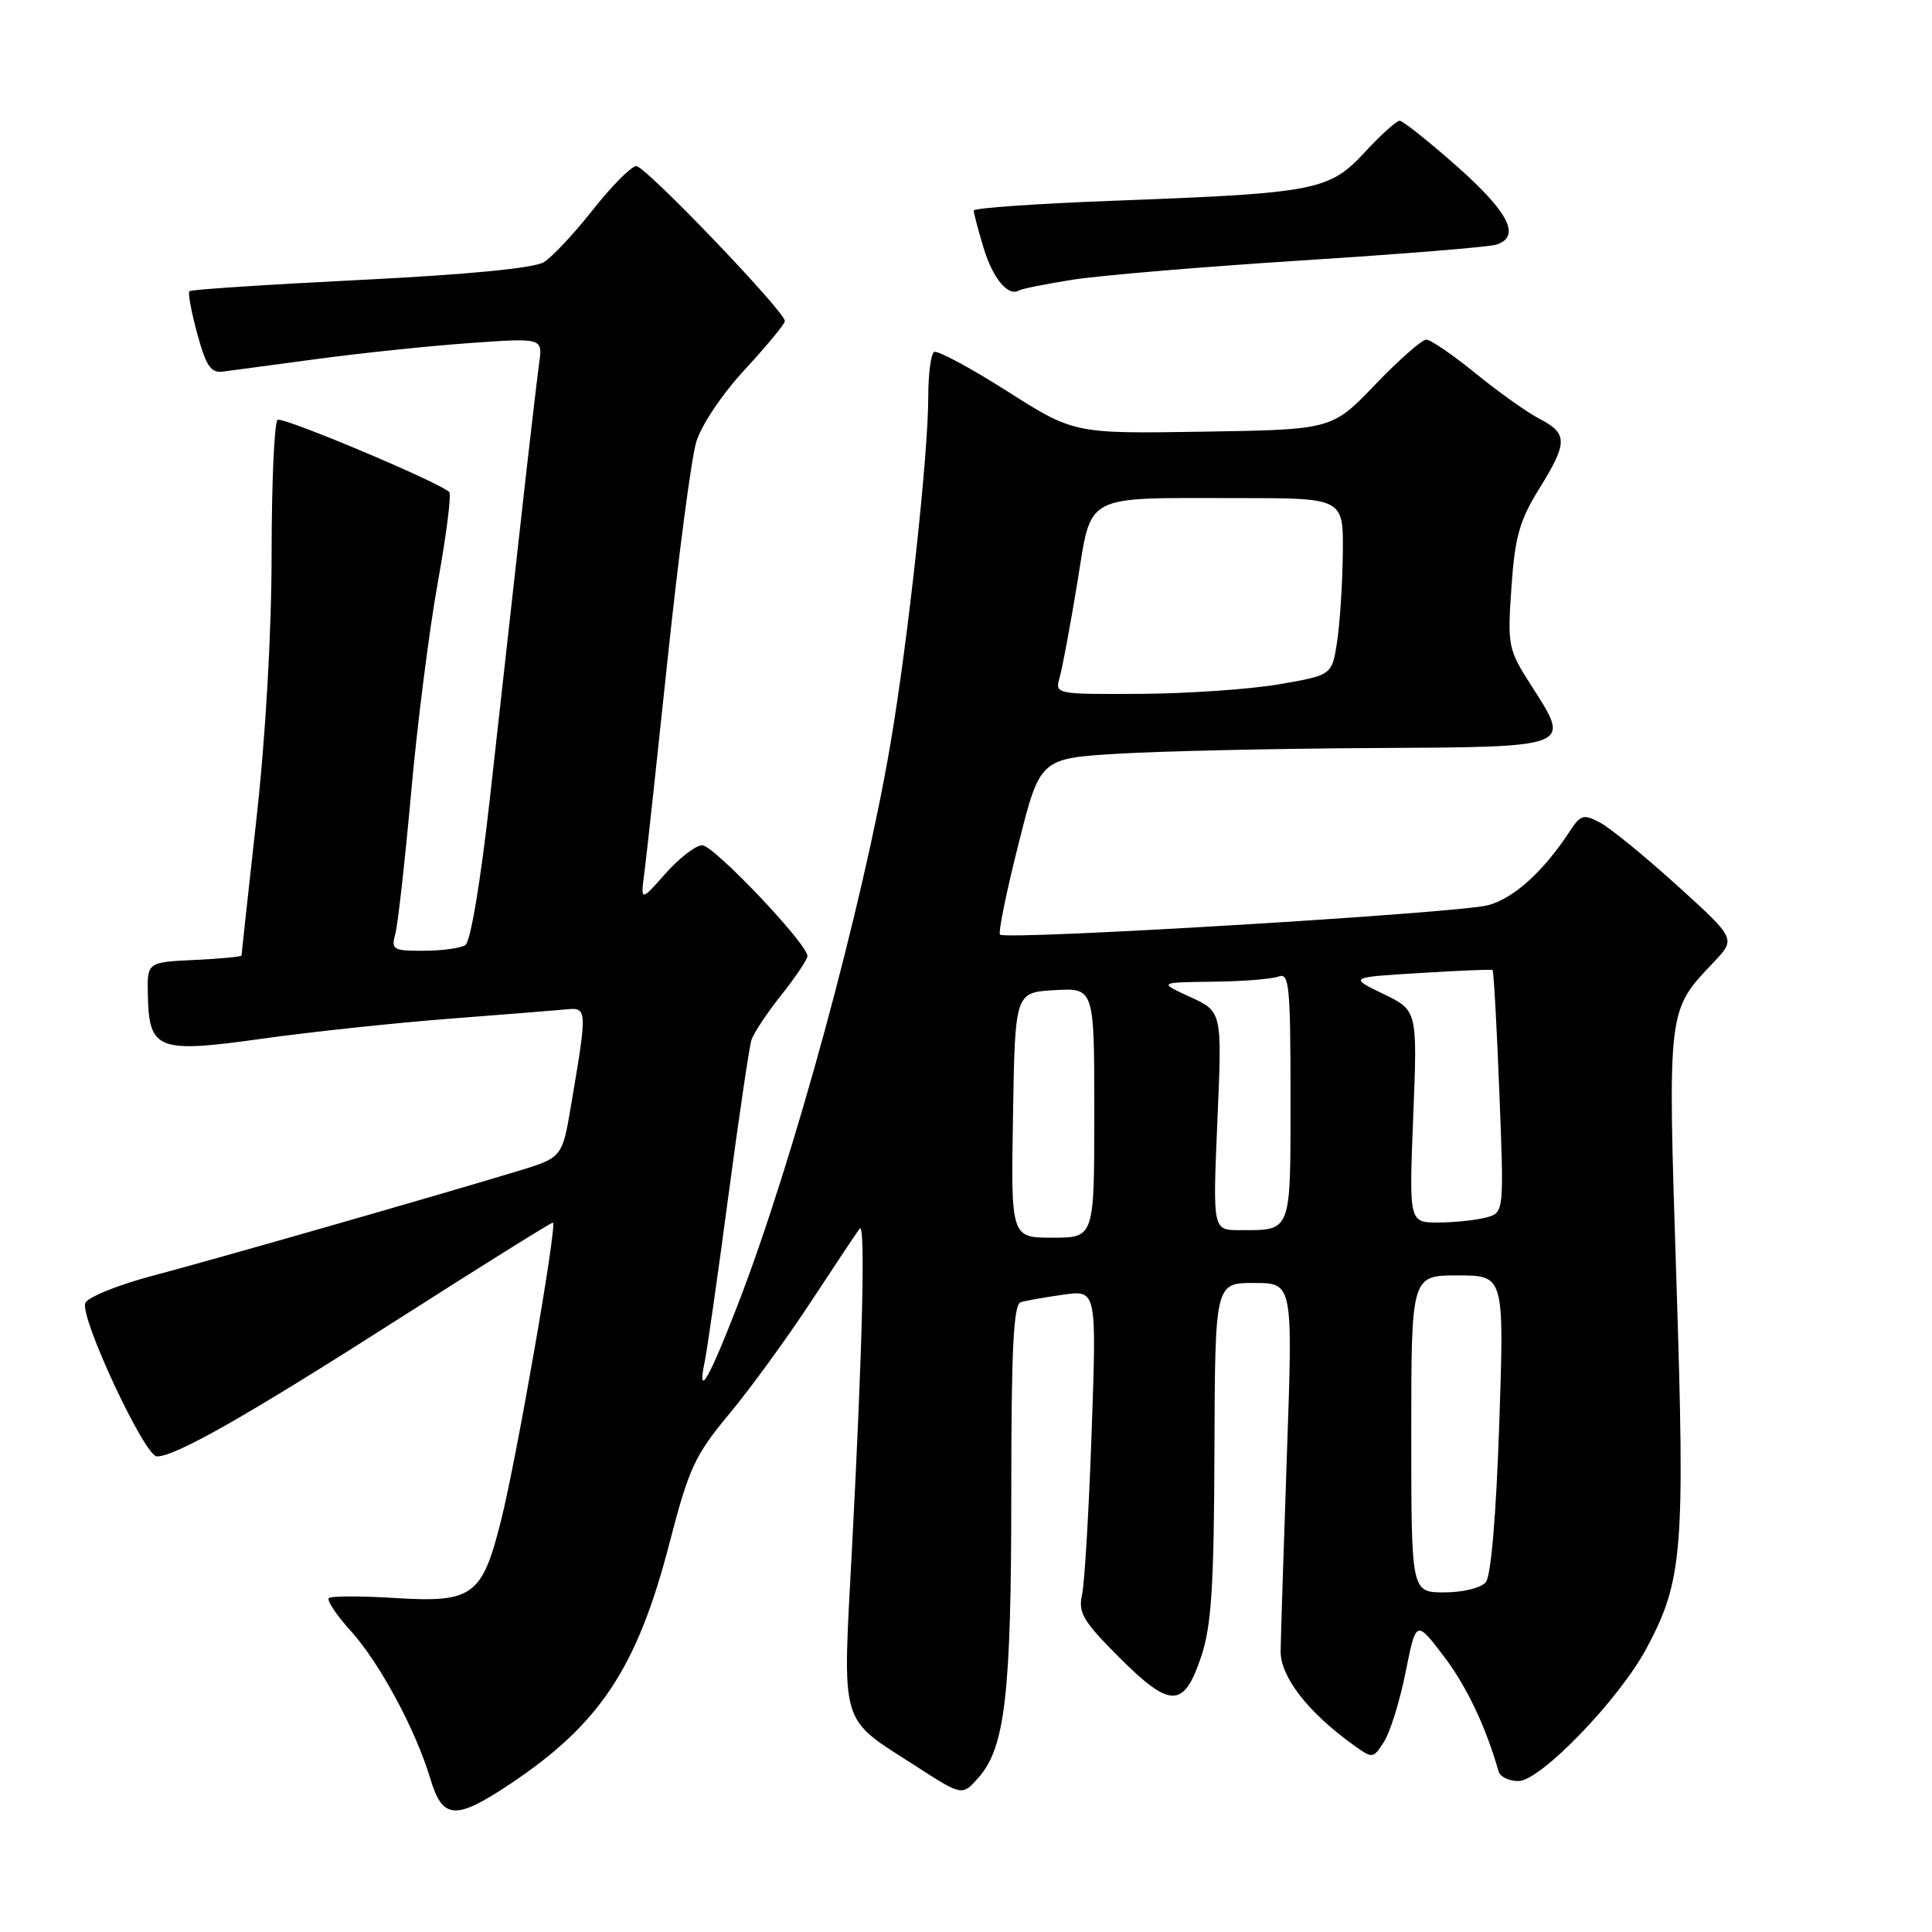 <?xml version="1.0" encoding="UTF-8" standalone="no"?>
<!DOCTYPE svg PUBLIC "-//W3C//DTD SVG 1.1//EN" "http://www.w3.org/Graphics/SVG/1.1/DTD/svg11.dtd" >
<svg xmlns="http://www.w3.org/2000/svg" xmlns:xlink="http://www.w3.org/1999/xlink" version="1.1" viewBox="0 0 256 256">
 <g >
 <path fill="currentColor"
d=" M 67.41 236.51 C 79.45 228.52 84.41 221.06 88.71 204.47 C 91.28 194.54 92.07 192.83 96.64 187.34 C 99.43 183.99 104.33 177.25 107.53 172.37 C 110.73 167.49 113.60 163.18 113.92 162.80 C 114.69 161.86 114.29 178.64 112.91 204.81 C 111.63 229.32 111.06 227.38 121.50 234.11 C 127.50 237.98 127.50 237.98 129.66 235.54 C 133.18 231.56 134.00 224.48 134.00 197.92 C 134.00 178.81 134.29 172.85 135.25 172.55 C 135.94 172.34 138.48 171.89 140.90 171.55 C 145.31 170.93 145.31 170.93 144.65 189.71 C 144.29 200.05 143.72 209.75 143.38 211.28 C 142.84 213.69 143.50 214.81 148.31 219.62 C 155.09 226.40 156.87 226.38 159.17 219.49 C 160.52 215.46 160.86 210.22 160.92 192.25 C 161.00 170.00 161.00 170.00 166.16 170.00 C 171.32 170.00 171.32 170.00 170.52 192.75 C 170.09 205.26 169.71 216.97 169.69 218.77 C 169.65 222.15 173.27 226.84 179.20 231.12 C 181.91 233.07 181.91 233.07 183.39 230.79 C 184.20 229.53 185.49 225.38 186.25 221.57 C 187.64 214.65 187.64 214.65 191.26 219.39 C 194.31 223.39 196.85 228.71 198.58 234.75 C 198.78 235.44 199.96 236.00 201.20 236.00 C 204.11 236.00 214.53 225.20 218.15 218.45 C 222.98 209.42 223.29 205.60 222.13 169.63 C 220.97 133.38 220.89 134.01 227.12 127.45 C 230.01 124.39 230.01 124.39 222.26 117.36 C 217.99 113.49 213.40 109.74 212.05 109.02 C 209.84 107.84 209.45 107.95 208.05 110.08 C 204.51 115.49 200.60 119.03 197.16 119.95 C 193.22 121.00 133.27 124.61 132.51 123.84 C 132.25 123.59 133.34 118.23 134.93 111.94 C 137.80 100.50 137.80 100.50 148.15 99.87 C 153.84 99.53 168.98 99.19 181.78 99.12 C 208.50 98.98 208.20 99.10 202.97 90.95 C 199.82 86.05 199.74 85.64 200.27 77.85 C 200.73 71.16 201.35 68.96 203.91 64.83 C 207.75 58.66 207.76 57.45 204.02 55.51 C 202.38 54.66 198.56 51.95 195.53 49.48 C 192.51 47.02 189.56 45.00 188.99 45.00 C 188.42 45.00 185.37 47.68 182.22 50.96 C 176.50 56.93 176.50 56.93 159.41 57.20 C 142.32 57.47 142.32 57.47 133.43 51.82 C 128.54 48.71 124.19 46.38 123.77 46.64 C 123.35 46.90 123.00 49.58 123.00 52.59 C 123.00 60.34 120.31 85.00 117.97 98.68 C 114.32 120.04 105.14 153.77 97.81 172.75 C 93.90 182.88 92.30 185.60 93.41 180.25 C 93.72 178.74 95.12 168.95 96.51 158.50 C 97.90 148.05 99.28 138.75 99.56 137.84 C 99.84 136.93 101.63 134.23 103.53 131.84 C 105.43 129.45 106.98 127.13 106.99 126.68 C 107.01 125.09 94.57 112.00 93.05 112.00 C 92.20 112.00 90.01 113.69 88.18 115.75 C 84.87 119.50 84.87 119.50 85.40 115.50 C 85.69 113.30 87.08 100.47 88.50 87.00 C 89.92 73.53 91.61 60.74 92.25 58.58 C 92.92 56.35 95.69 52.21 98.71 48.95 C 101.62 45.80 104.00 42.92 104.00 42.54 C 104.00 41.28 85.53 22.01 84.32 22.01 C 83.67 22.00 81.10 24.59 78.60 27.75 C 76.11 30.91 73.17 34.06 72.06 34.74 C 70.78 35.53 61.93 36.39 47.78 37.09 C 35.52 37.70 25.32 38.37 25.10 38.58 C 24.88 38.79 25.35 41.34 26.14 44.23 C 27.30 48.50 27.94 49.45 29.53 49.24 C 30.62 49.10 36.22 48.35 42.00 47.57 C 47.78 46.79 56.87 45.84 62.21 45.46 C 71.91 44.77 71.91 44.77 71.44 48.13 C 71.18 49.99 70.06 59.60 68.96 69.50 C 67.86 79.40 66.03 95.82 64.89 105.99 C 63.68 116.81 62.35 124.79 61.66 125.23 C 61.02 125.64 58.54 125.98 56.13 125.98 C 52.09 126.00 51.81 125.84 52.38 123.75 C 52.72 122.51 53.66 114.08 54.48 105.00 C 55.29 95.92 56.89 83.38 58.02 77.12 C 59.15 70.86 59.83 65.50 59.53 65.20 C 58.26 63.92 37.50 55.19 36.79 55.63 C 36.35 55.90 36.00 63.85 35.99 73.31 C 35.99 83.75 35.20 97.53 33.99 108.41 C 32.90 118.26 32.00 126.45 32.00 126.61 C 32.00 126.77 29.19 127.04 25.75 127.20 C 19.50 127.50 19.50 127.50 19.59 131.80 C 19.74 139.15 20.86 139.58 34.69 137.64 C 41.18 136.73 52.35 135.54 59.50 134.99 C 66.65 134.44 73.62 133.88 75.00 133.75 C 77.83 133.47 77.84 133.65 75.67 146.45 C 74.50 153.39 74.50 153.39 68.50 155.21 C 57.34 158.59 28.55 166.84 20.17 169.06 C 15.59 170.27 11.59 171.90 11.30 172.67 C 10.57 174.57 19.16 192.96 20.78 192.98 C 23.21 193.01 32.55 187.71 52.65 174.87 C 63.73 167.79 73.00 162.00 73.26 162.00 C 73.90 162.00 68.47 193.23 66.37 201.56 C 63.89 211.46 62.62 212.38 52.42 211.75 C 47.85 211.46 43.86 211.47 43.57 211.76 C 43.28 212.06 44.59 214.02 46.49 216.12 C 50.32 220.36 55.10 229.24 57.04 235.75 C 58.64 241.07 60.35 241.20 67.41 236.51 Z  M 142.08 37.07 C 145.61 36.51 159.30 35.35 172.50 34.51 C 185.70 33.67 197.29 32.73 198.25 32.42 C 201.56 31.37 199.98 28.19 193.12 22.10 C 189.33 18.75 185.89 16.00 185.46 16.00 C 185.04 16.00 182.97 17.87 180.86 20.15 C 176.16 25.24 174.39 25.59 148.06 26.58 C 137.58 26.97 129.01 27.56 129.02 27.90 C 129.02 28.23 129.61 30.45 130.32 32.82 C 131.54 36.88 133.60 39.36 135.03 38.48 C 135.38 38.27 138.55 37.63 142.08 37.07 Z  M 187.00 190.00 C 187.00 169.00 187.00 169.00 193.16 169.00 C 199.32 169.00 199.32 169.00 198.66 188.65 C 198.25 200.75 197.57 208.81 196.88 209.65 C 196.25 210.41 193.84 211.00 191.38 211.00 C 187.00 211.00 187.00 211.00 187.00 190.00 Z  M 134.23 147.75 C 134.50 131.50 134.50 131.50 139.75 131.20 C 145.00 130.90 145.00 130.90 145.00 147.45 C 145.00 164.00 145.00 164.00 139.48 164.00 C 133.95 164.00 133.95 164.00 134.23 147.75 Z  M 161.31 148.52 C 161.94 134.05 161.94 134.05 157.72 132.11 C 153.50 130.17 153.50 130.17 160.67 130.08 C 164.61 130.04 168.55 129.73 169.42 129.39 C 170.82 128.85 171.00 130.65 171.00 145.29 C 171.00 163.54 171.20 163.00 164.26 163.00 C 160.69 163.00 160.69 163.00 161.31 148.52 Z  M 187.26 147.94 C 187.82 133.88 187.82 133.88 183.28 131.69 C 178.75 129.50 178.75 129.50 188.13 128.93 C 193.28 128.61 197.62 128.43 197.77 128.53 C 197.92 128.63 198.33 135.90 198.67 144.70 C 199.30 160.69 199.30 160.69 196.90 161.33 C 195.58 161.68 192.75 161.98 190.60 161.99 C 186.70 162.00 186.70 162.00 187.26 147.94 Z  M 140.41 89.75 C 140.77 88.51 141.81 82.93 142.73 77.34 C 144.71 65.23 143.25 66.00 164.12 66.00 C 178.00 66.00 178.00 66.00 177.93 73.25 C 177.89 77.24 177.55 82.52 177.18 84.98 C 176.50 89.46 176.50 89.46 169.50 90.67 C 165.65 91.33 157.39 91.90 151.13 91.94 C 139.81 92.00 139.77 91.99 140.41 89.75 Z "/>
</g>
</svg>